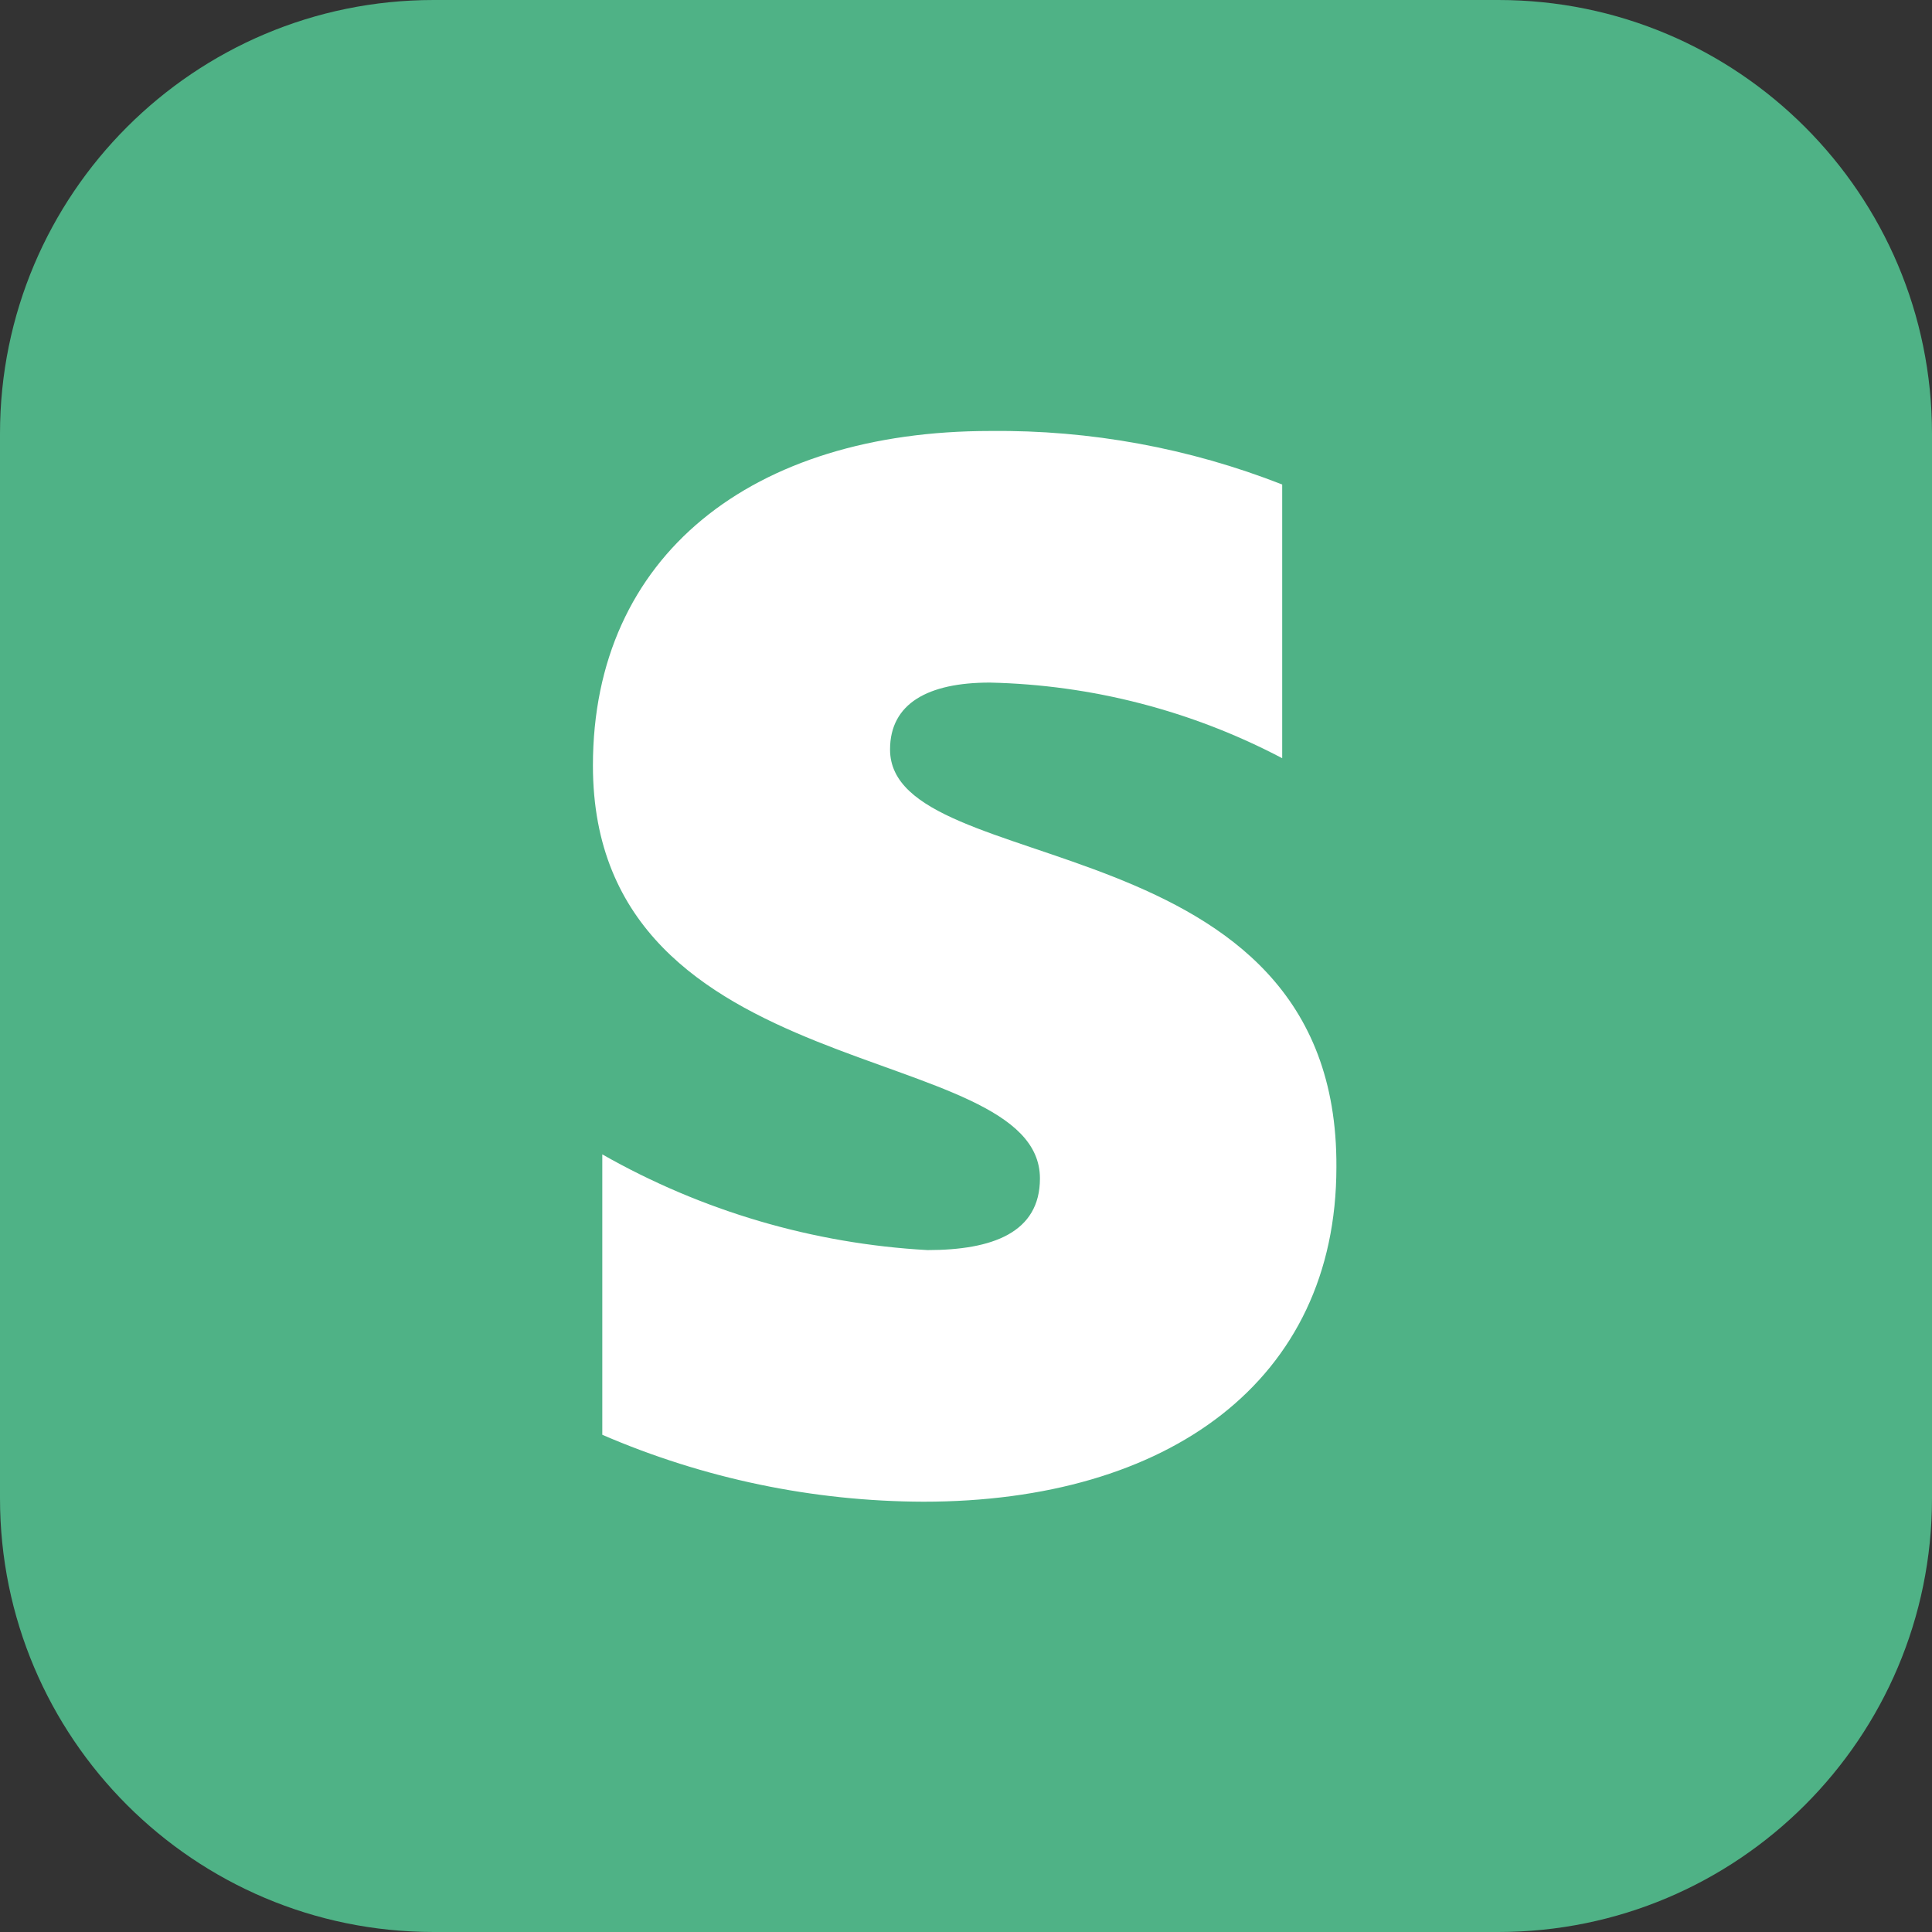 <svg width="125" height="125" viewBox="0 0 125 125" fill="none" xmlns="http://www.w3.org/2000/svg">
<rect x="0" y="0" width="125" height="125" fill="#333333" stroke="none"/>
<g clip-path="url(#clip0_53_10)">
<path d="M96.943 0H28.057C12.562 0 0 12.562 0 28.057V96.943C0 112.439 12.562 125 28.057 125H96.943C112.439 125 125 112.439 125 96.943V28.057C125 12.562 112.439 0 96.943 0Z" fill="#4FB286"/>
<path fill-rule="evenodd" clip-rule="evenodd" d="M57.586 48.493C57.586 45.506 60.054 44.163 64.037 44.163C70.638 44.306 77.115 45.981 82.958 49.056V31.347C76.947 28.99 70.537 27.814 64.08 27.884C48.666 27.884 38.362 35.937 38.362 49.532C38.362 70.575 67.284 67.154 67.284 76.247C67.284 79.754 64.21 80.88 60.01 80.88C52.612 80.472 45.408 78.352 38.968 74.688V92.83C45.531 95.666 52.601 97.139 59.751 97.16C75.554 97.16 86.465 89.366 86.465 75.511C86.595 52.953 57.586 57.023 57.586 48.493V48.493Z" fill="white"/>
</g>
<defs>
<clipPath id="clip0_53_10">
<rect width="125" height="125" fill="white"/>
</clipPath>
</defs>
</svg>
